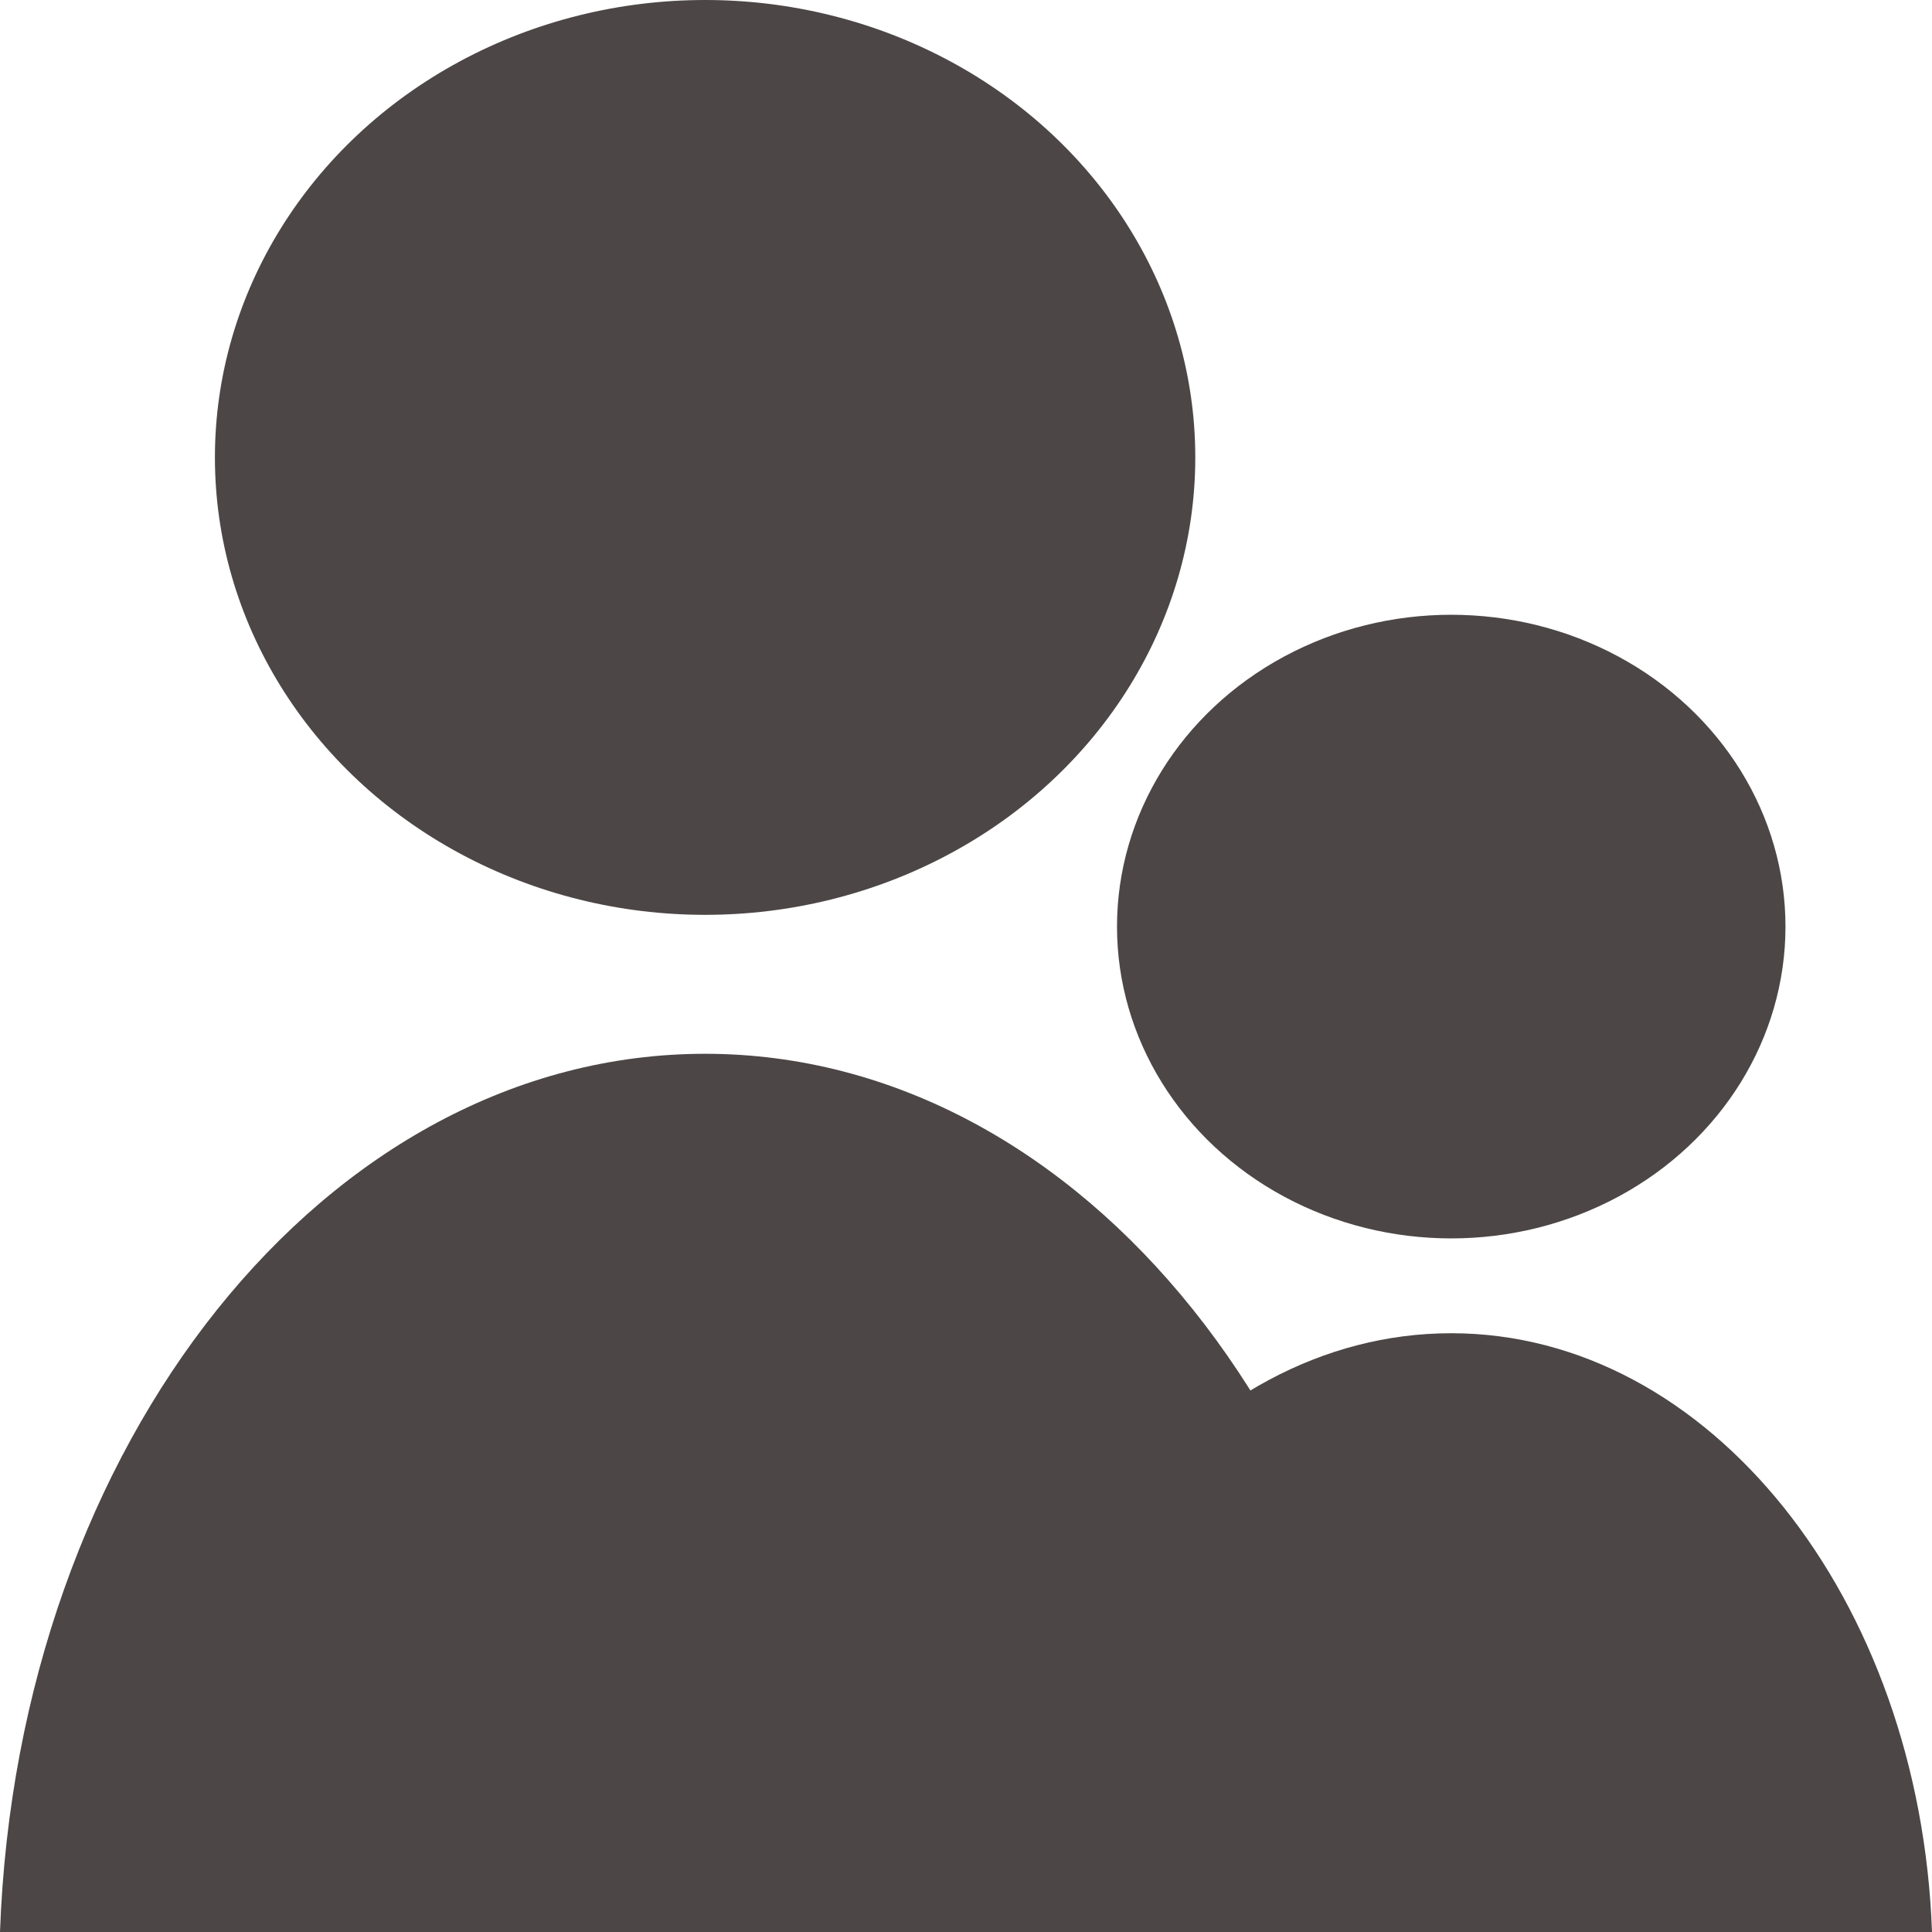 <svg width="25" height="25" viewBox="0 0 25 25" fill="none" xmlns="http://www.w3.org/2000/svg">
<ellipse cx="9.124" cy="5.919" rx="6.343" ry="5.919" fill="#4C4646"/>
<path fill-rule="evenodd" clip-rule="evenodd" d="M0 25H18.247C18.02 18.674 14.022 13.636 9.124 13.636C4.225 13.636 0.227 18.674 0 25Z" fill="#4C4646"/>
<ellipse cx="18.779" cy="11.99" rx="4.325" ry="4.035" fill="#4C4646"/>
<path fill-rule="evenodd" clip-rule="evenodd" d="M12.559 25H25C24.845 20.687 22.119 17.252 18.779 17.252C15.44 17.252 12.714 20.687 12.559 25Z" fill="#4C4646"/>
</svg>
